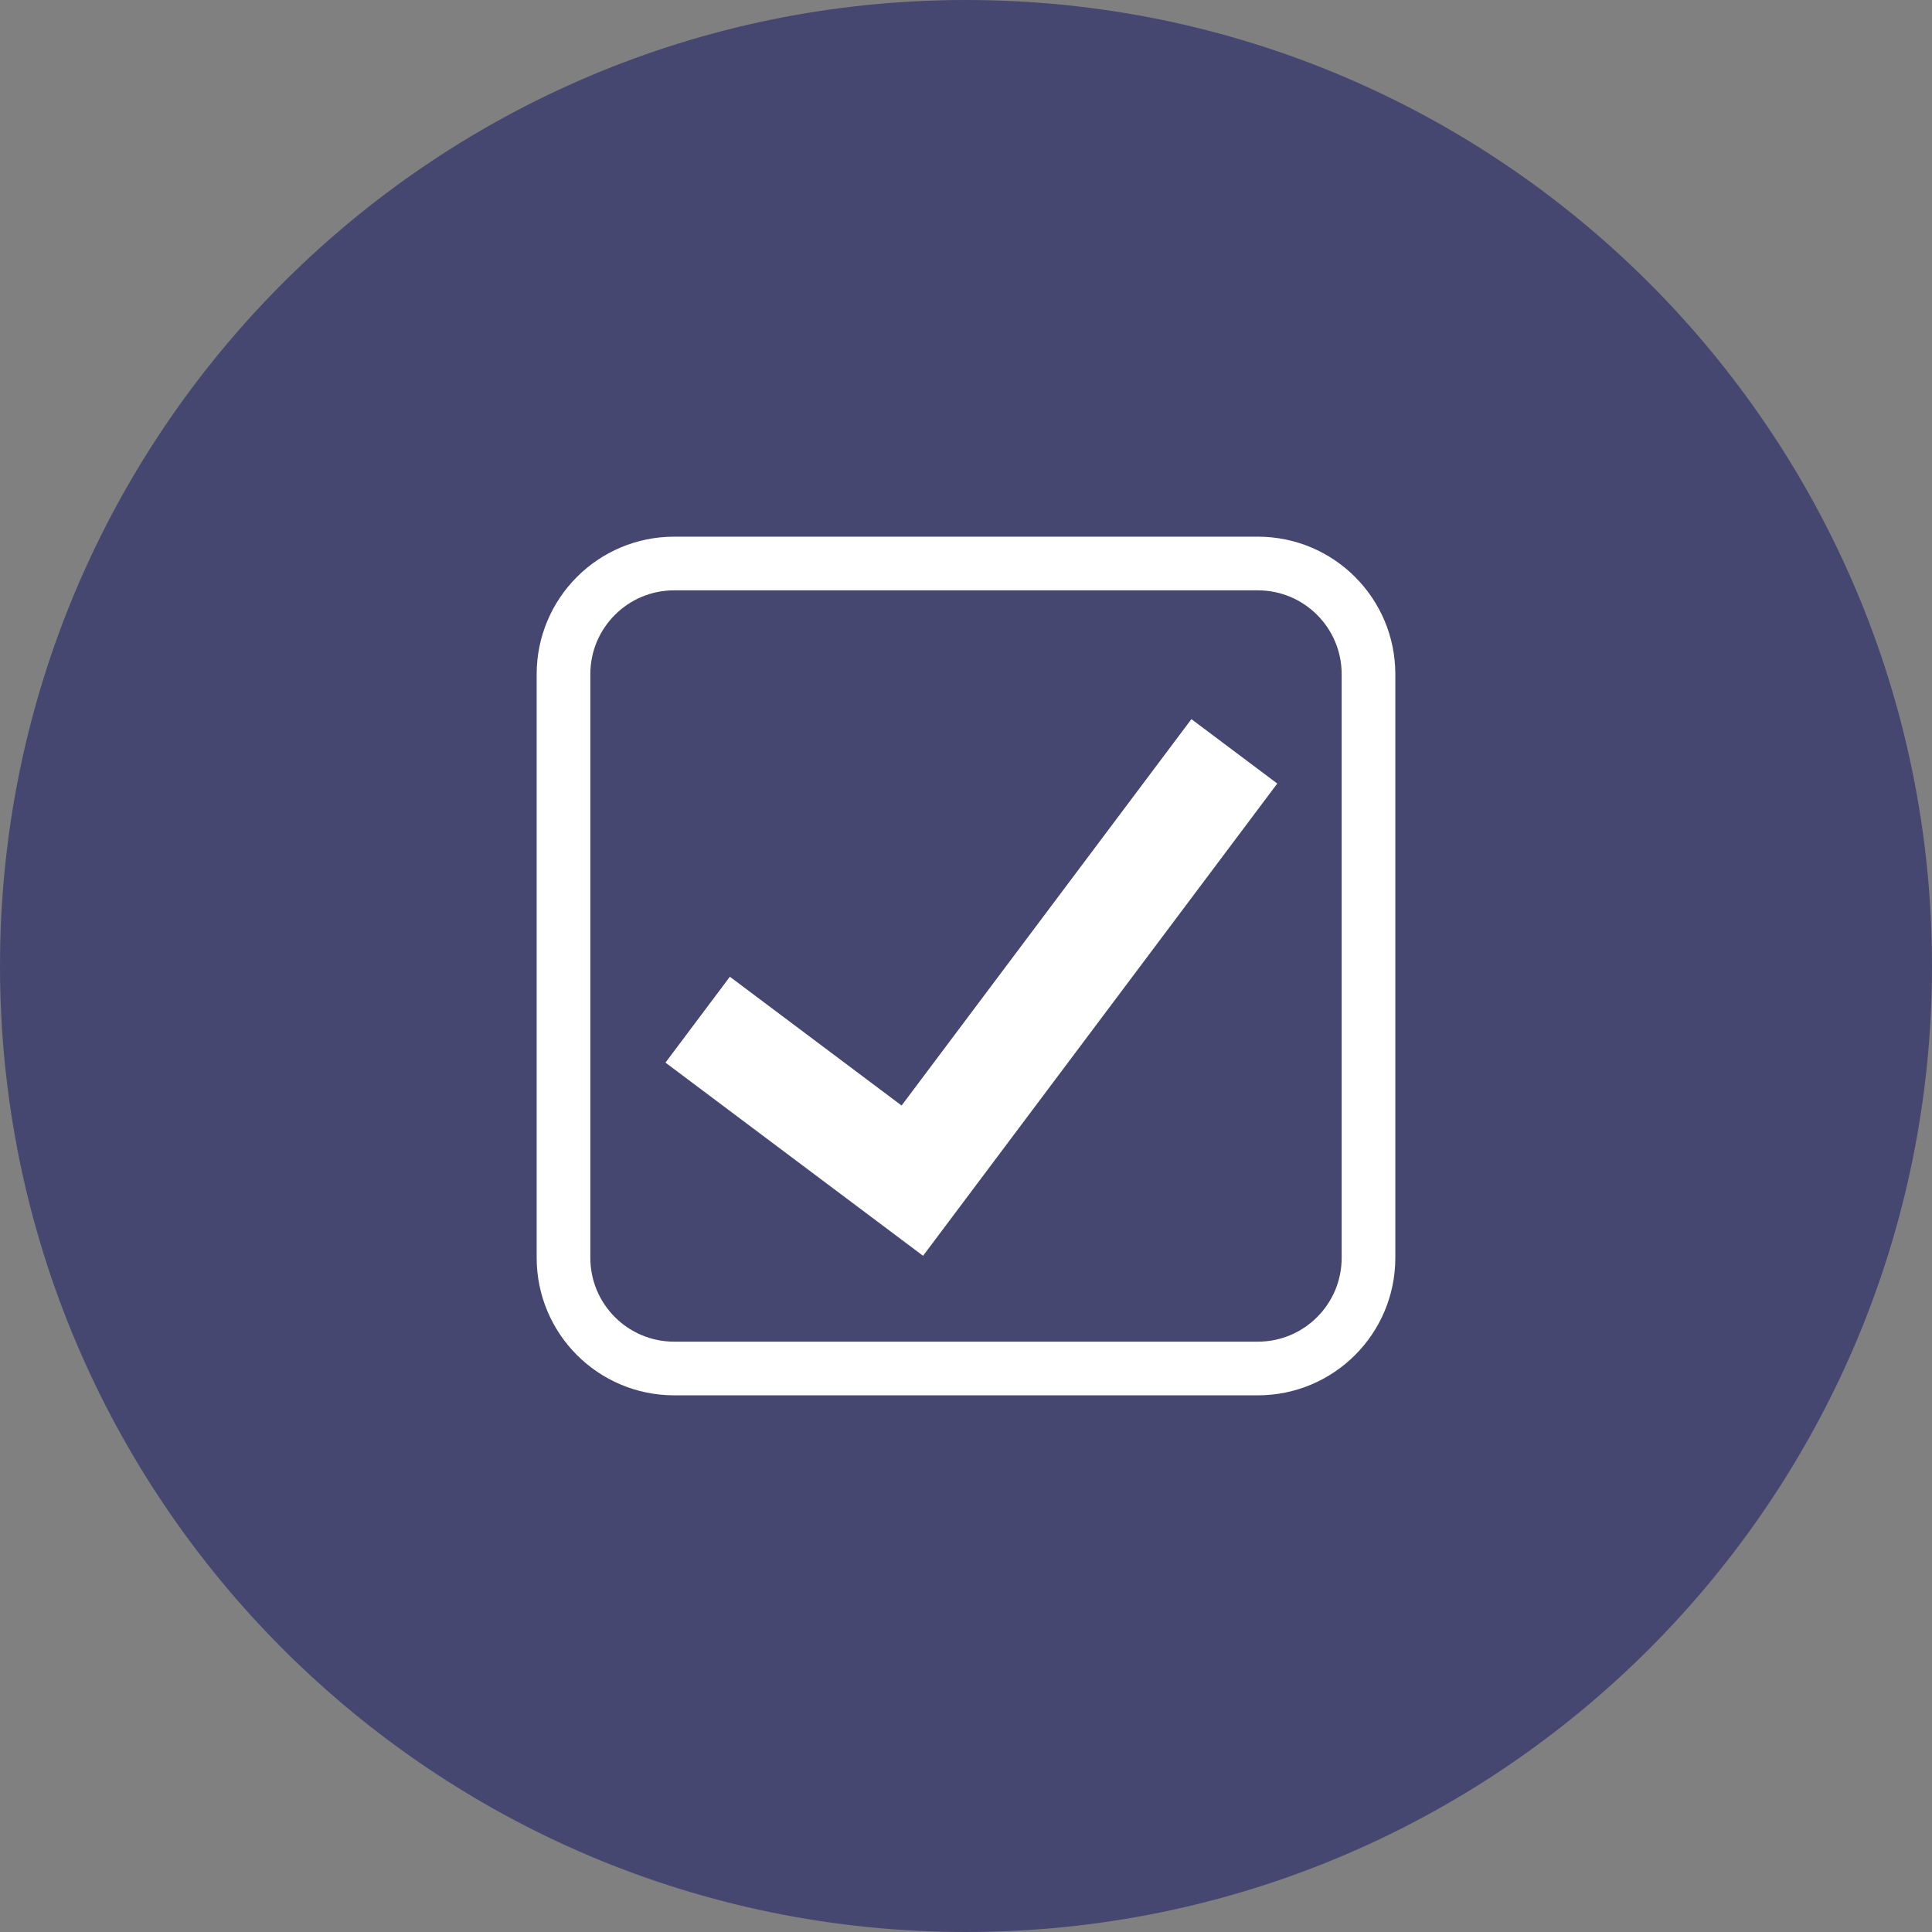 <?xml version="1.0" encoding="UTF-8" standalone="no"?>
<svg width="144px" height="144px" viewBox="0 0 144 144" version="1.1" xmlns="http://www.w3.org/2000/svg" xmlns:xlink="http://www.w3.org/1999/xlink">
    <rect x="0" y="0" width="144" height="144" fill="#808080" stroke="none"/>
    <!-- Generator: Sketch 50.2 (55047) - http://www.bohemiancoding.com/sketch -->
    <title>step-2-icon</title>
    <desc>Created with Sketch.</desc>
    <defs></defs>
    <g id="Symbols" stroke="none" stroke-width="1" fill="none" fill-rule="evenodd">
        <g id="step-2-icon">
            <g>
                <path d="M144,72 C144,111.764 111.764,144 72,144 C32.236,144 0,111.764 0,72 C0,32.236 32.236,0 72,0 C111.764,0 144,32.236 144,72" id="Fill-35" fill="#454771"></path>
                <path d="M93.748,102 L50.252,102 C45.692,102 42,98.308 42,93.748 L42,50.252 C42,45.692 45.692,42 50.252,42 L93.748,42 C98.308,42 102,45.692 102,50.252 L102,93.748 C102,98.308 98.308,102 93.748,102 Z" id="Stroke-36" stroke="#FFFFFF" stroke-width="4"></path>
                <polyline id="Stroke-37" stroke="#FFFFFF" stroke-width="8" points="52 76 68 88 92 56"></polyline>
            </g>
        </g>
    </g>
</svg>